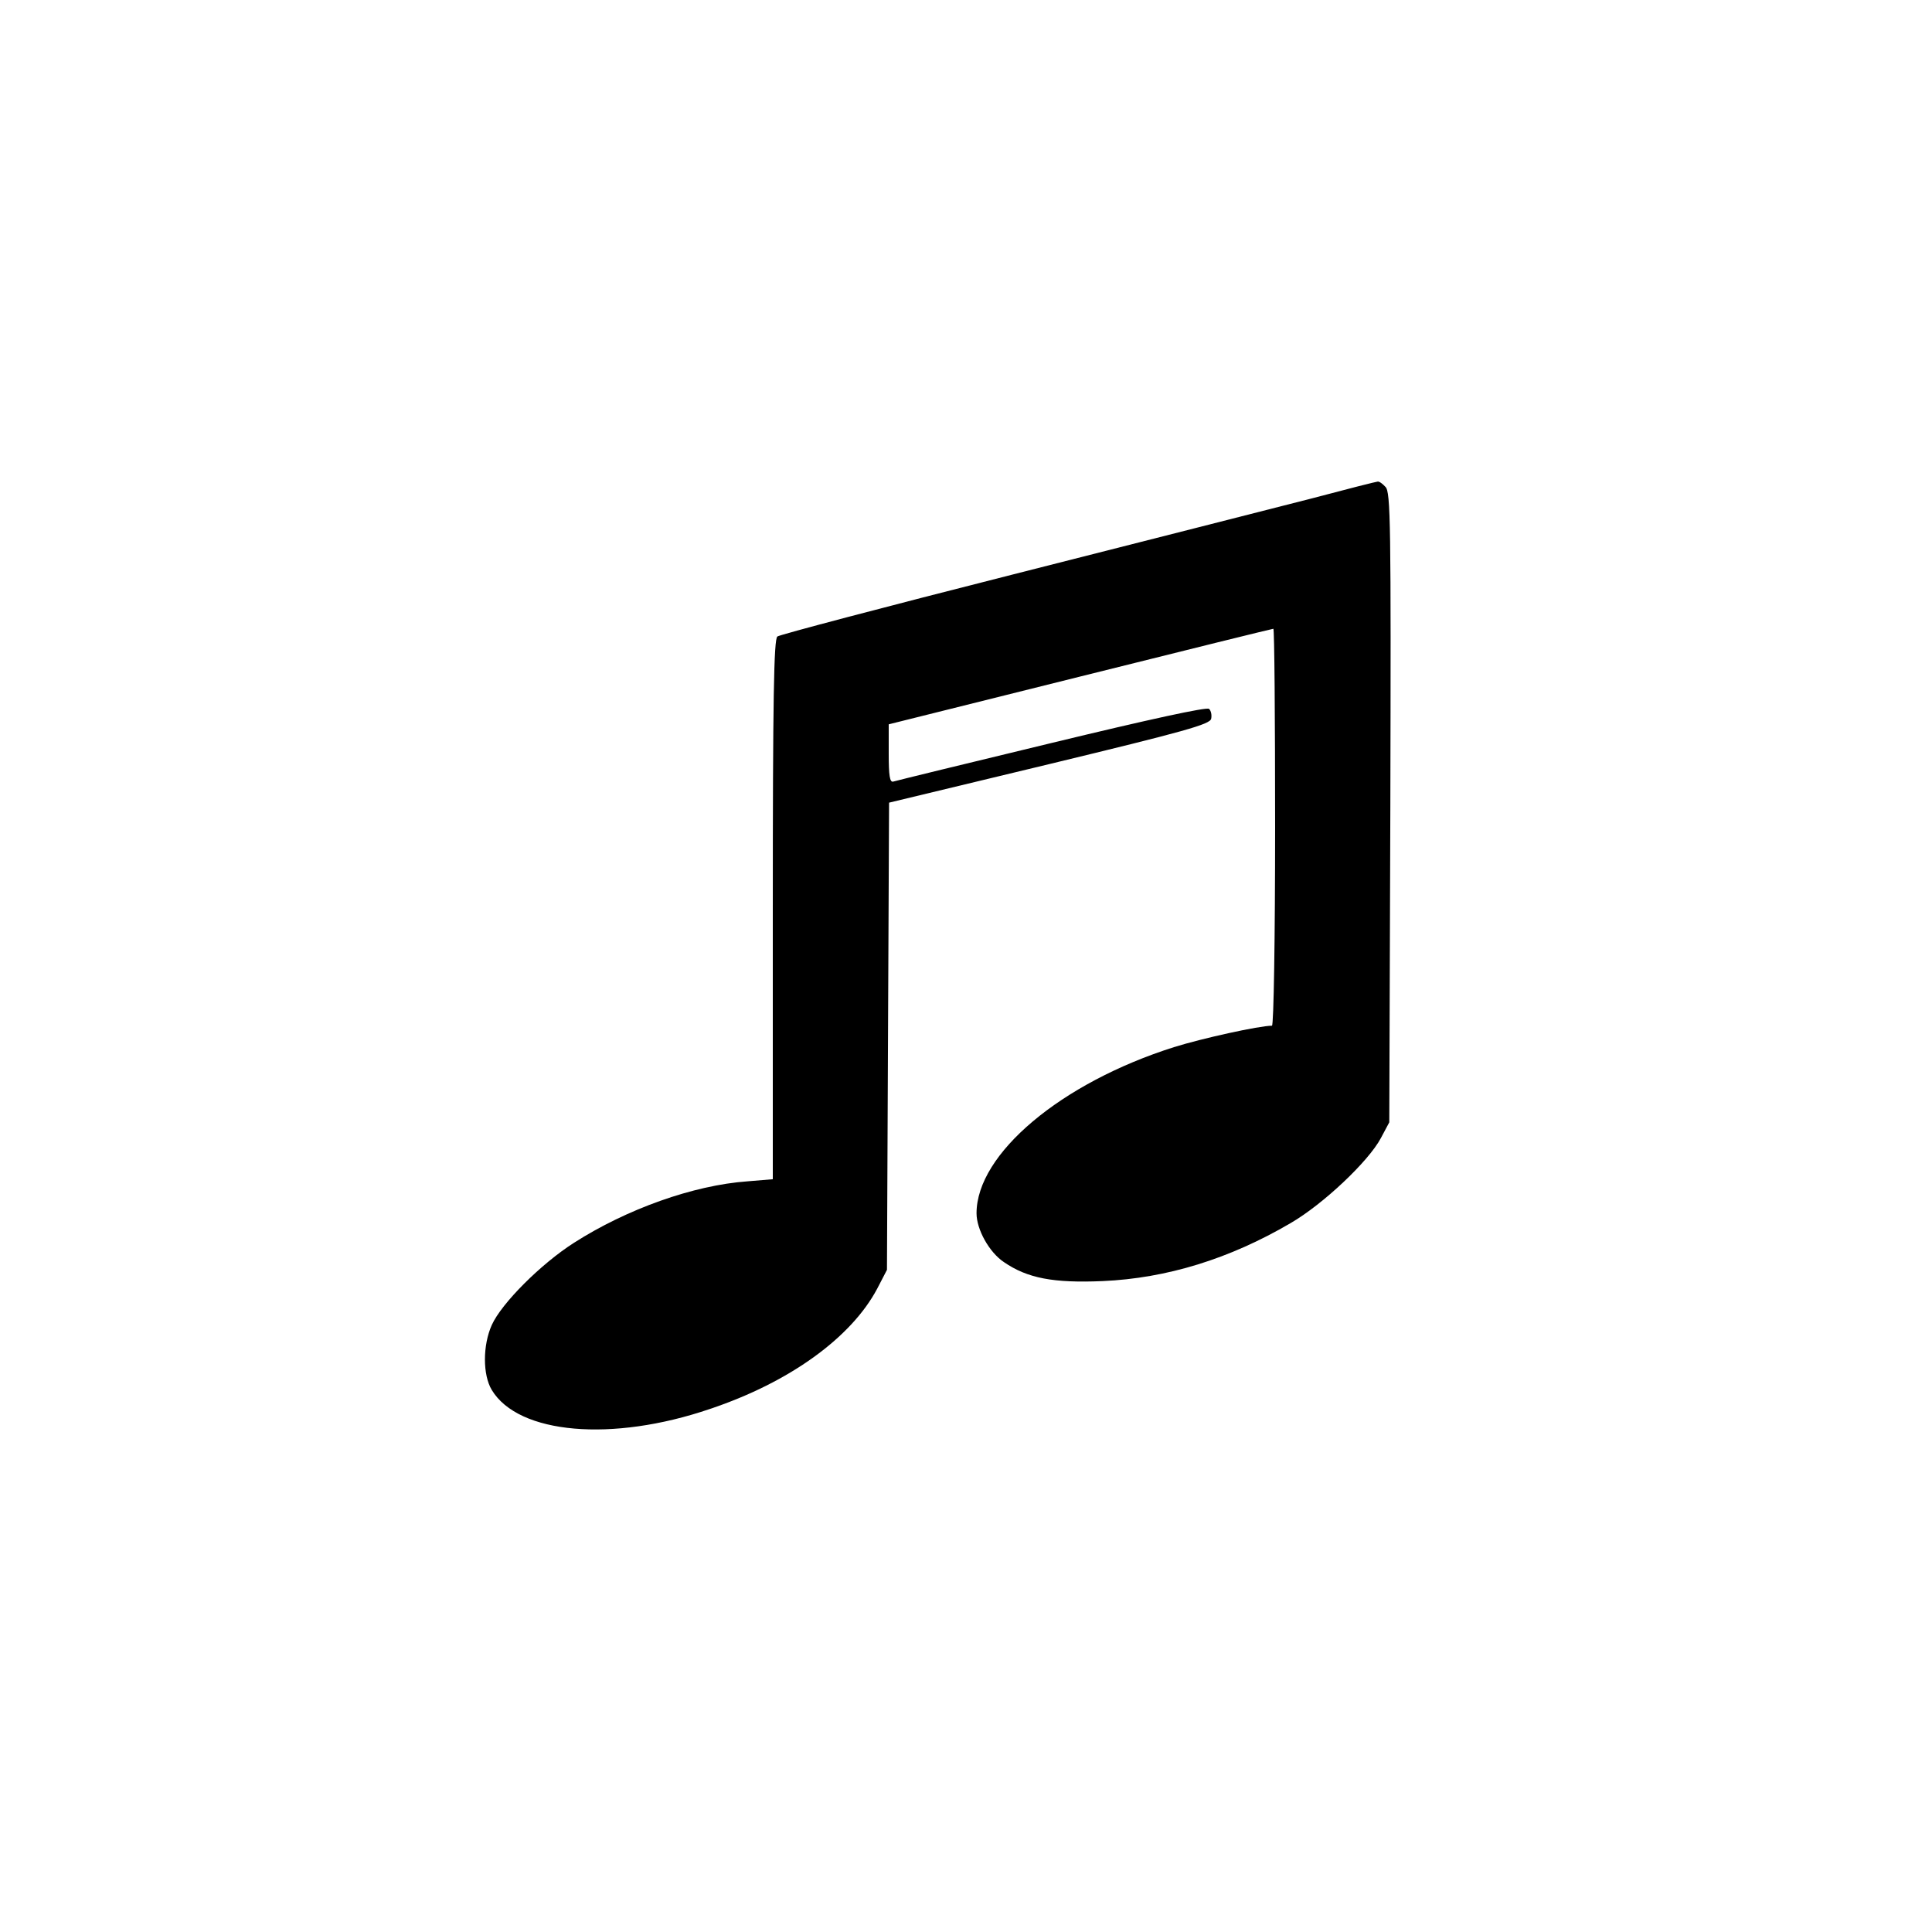 <?xml version="1.0" standalone="no"?>
<!DOCTYPE svg PUBLIC "-//W3C//DTD SVG 20010904//EN"
 "http://www.w3.org/TR/2001/REC-SVG-20010904/DTD/svg10.dtd">
<svg version="1.0" xmlns="http://www.w3.org/2000/svg"
 width="550pt" height="550pt" viewBox="0 0 550 550"
 preserveAspectRatio="xMidYMid meet">
<g transform="translate(0,550) scale(0.1,-0.1)"
fill="#000000" stroke="none">
<path d="M3730 4080 c-102 -26 -482 -123 -845 -215 -363 -92 -666 -172 -672
-177 -10 -8 -13 -176 -13 -778 l0 -767 -72 -6 c-154 -11 -344 -79 -494 -175
-94 -60 -206 -172 -234 -234 -26 -58 -26 -142 0 -185 76 -126 343 -149 621
-54 227 76 402 203 476 342 l28 54 3 665 3 665 457 110 c385 93 457 113 460
129 2 10 0 22 -6 28 -6 6 -171 -30 -448 -97 -241 -58 -445 -108 -451 -110 -10
-3 -13 17 -13 79 l0 84 545 136 c300 75 547 136 550 136 3 0 5 -254 5 -565 0
-313 -4 -565 -9 -565 -36 0 -199 -36 -279 -61 -322 -102 -562 -304 -562 -473
0 -46 36 -111 78 -139 67 -46 141 -60 281 -54 182 8 361 63 535 165 93 54 222
176 257 242 l24 45 3 897 c2 809 1 898 -14 912 -8 9 -18 16 -22 15 -4 0 -90
-22 -192 -49z"/>
</g>
</svg>
